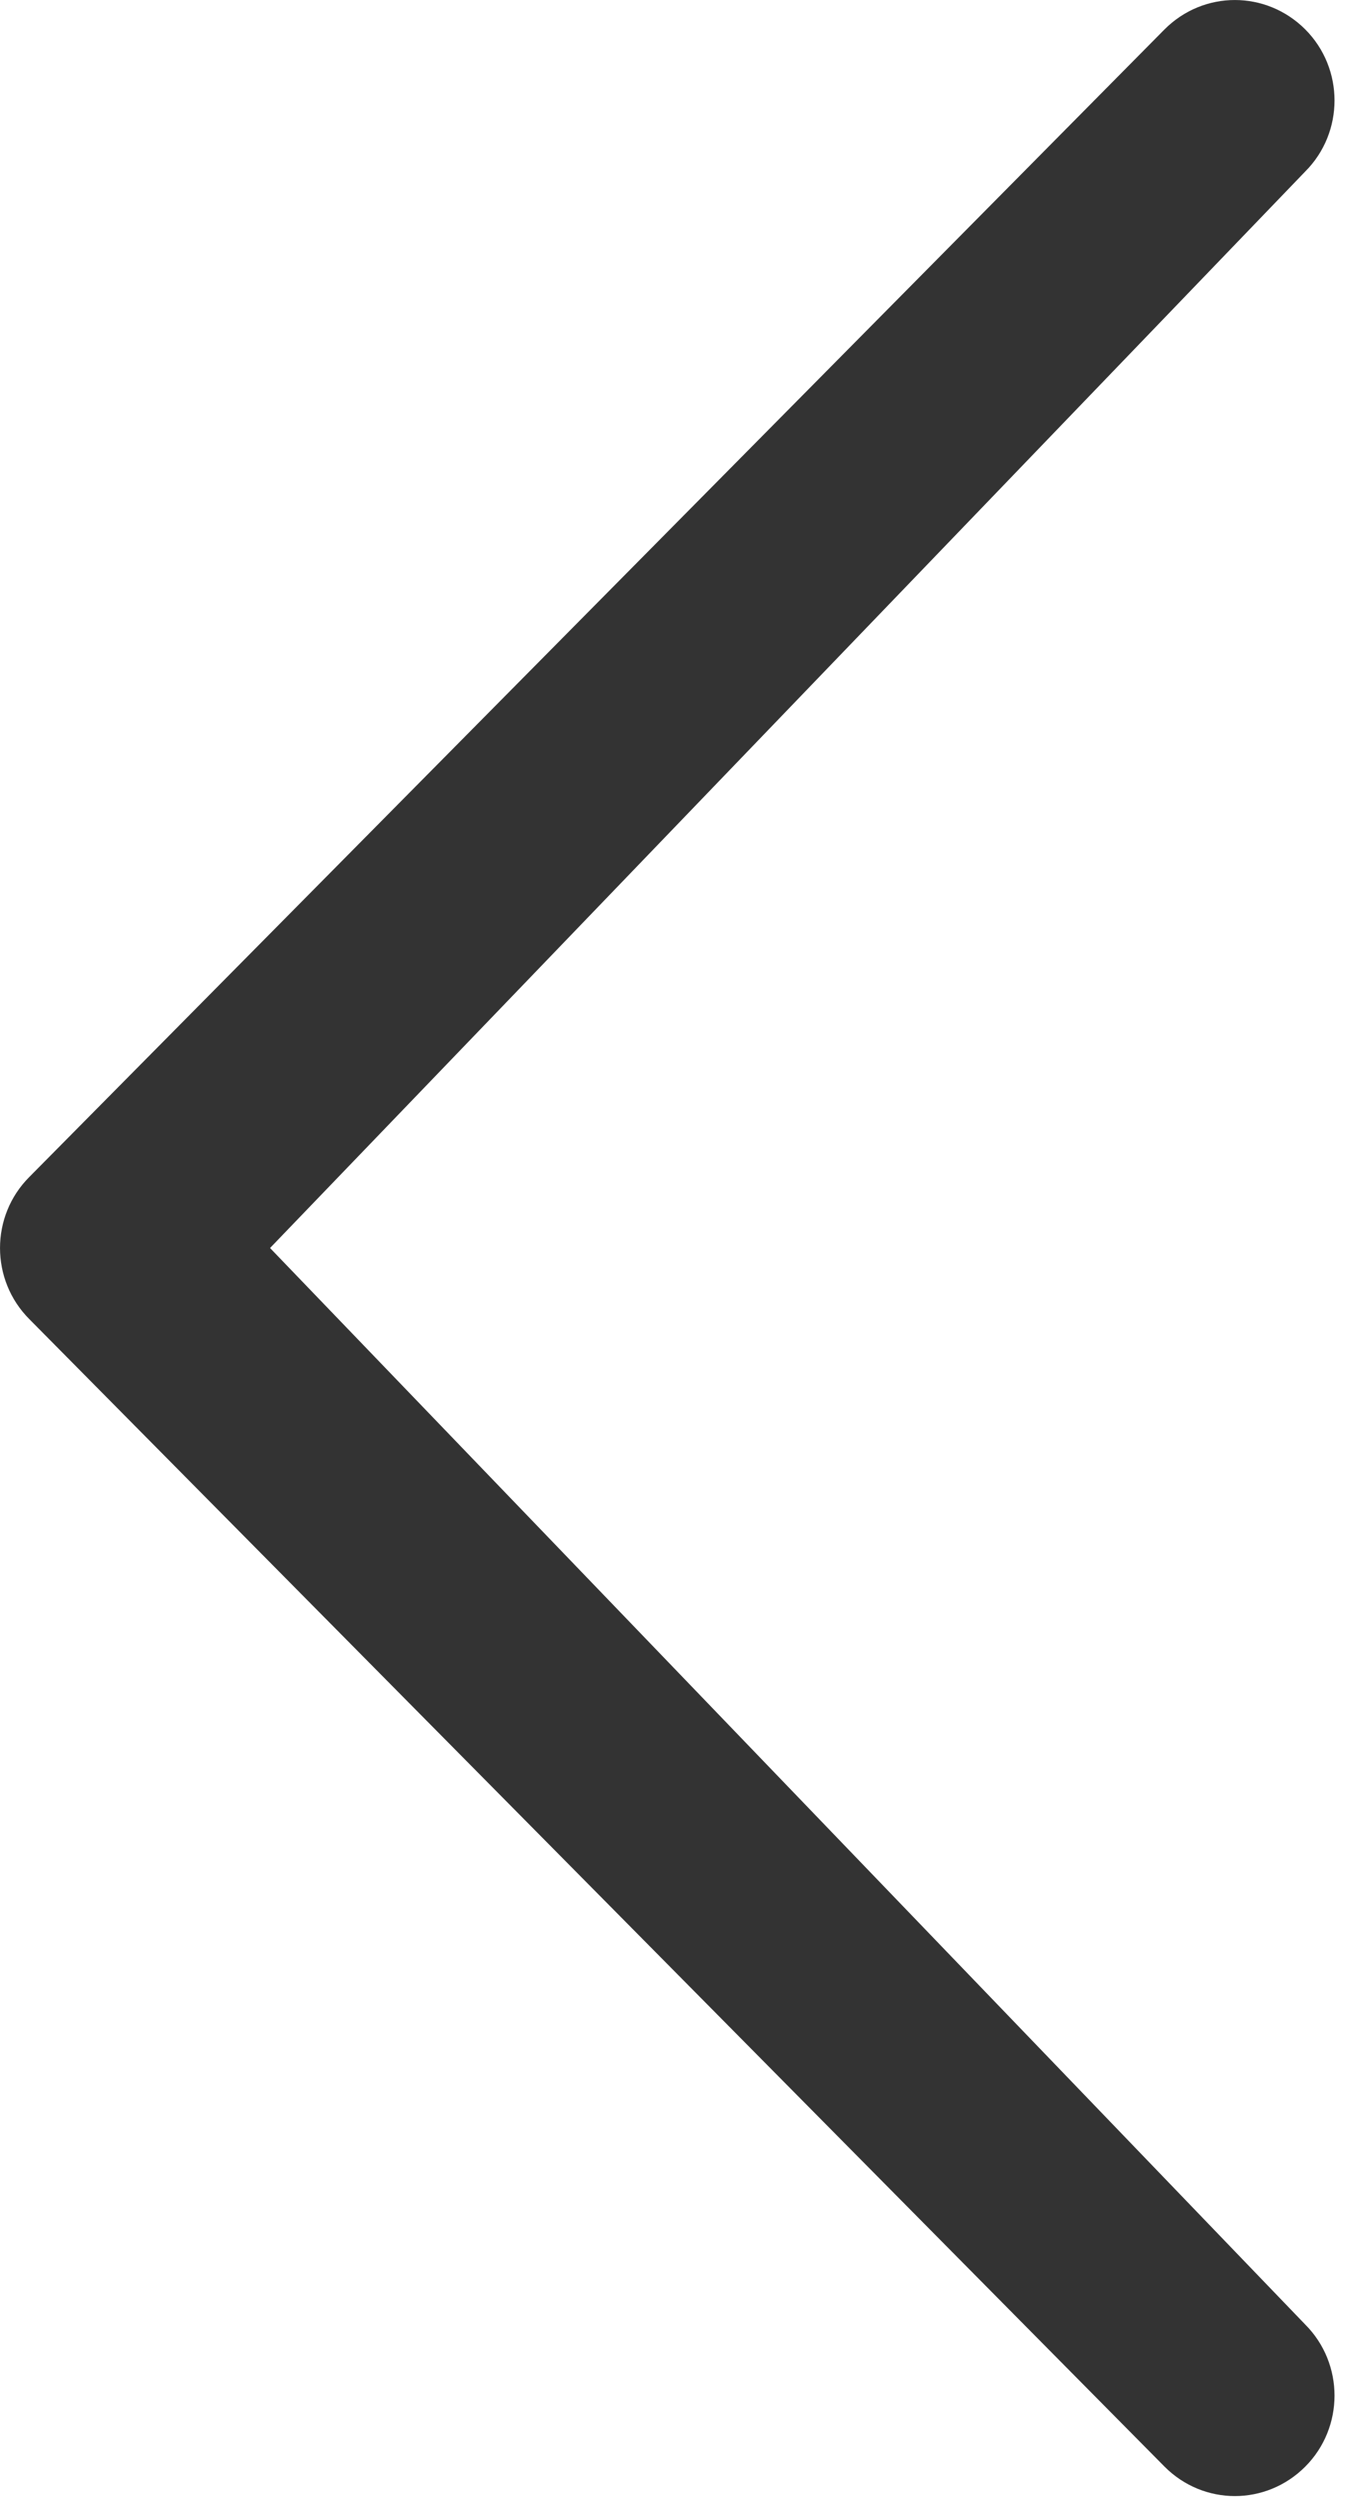 <svg width="17" height="31" viewBox="0 0 17 31" fill="none" xmlns="http://www.w3.org/2000/svg">
<path d="M3.351 15.476L16.196 28.825C16.681 29.311 16.681 30.102 16.196 30.588C15.71 31.074 14.936 31.074 14.451 30.588L0.364 16.358C-0.121 15.872 -0.121 15.08 0.364 14.595L14.451 0.364C14.936 -0.121 15.71 -0.121 16.196 0.364C16.681 0.85 16.681 1.642 16.196 2.127L3.351 15.476Z" fill="#333333"/>
</svg>

